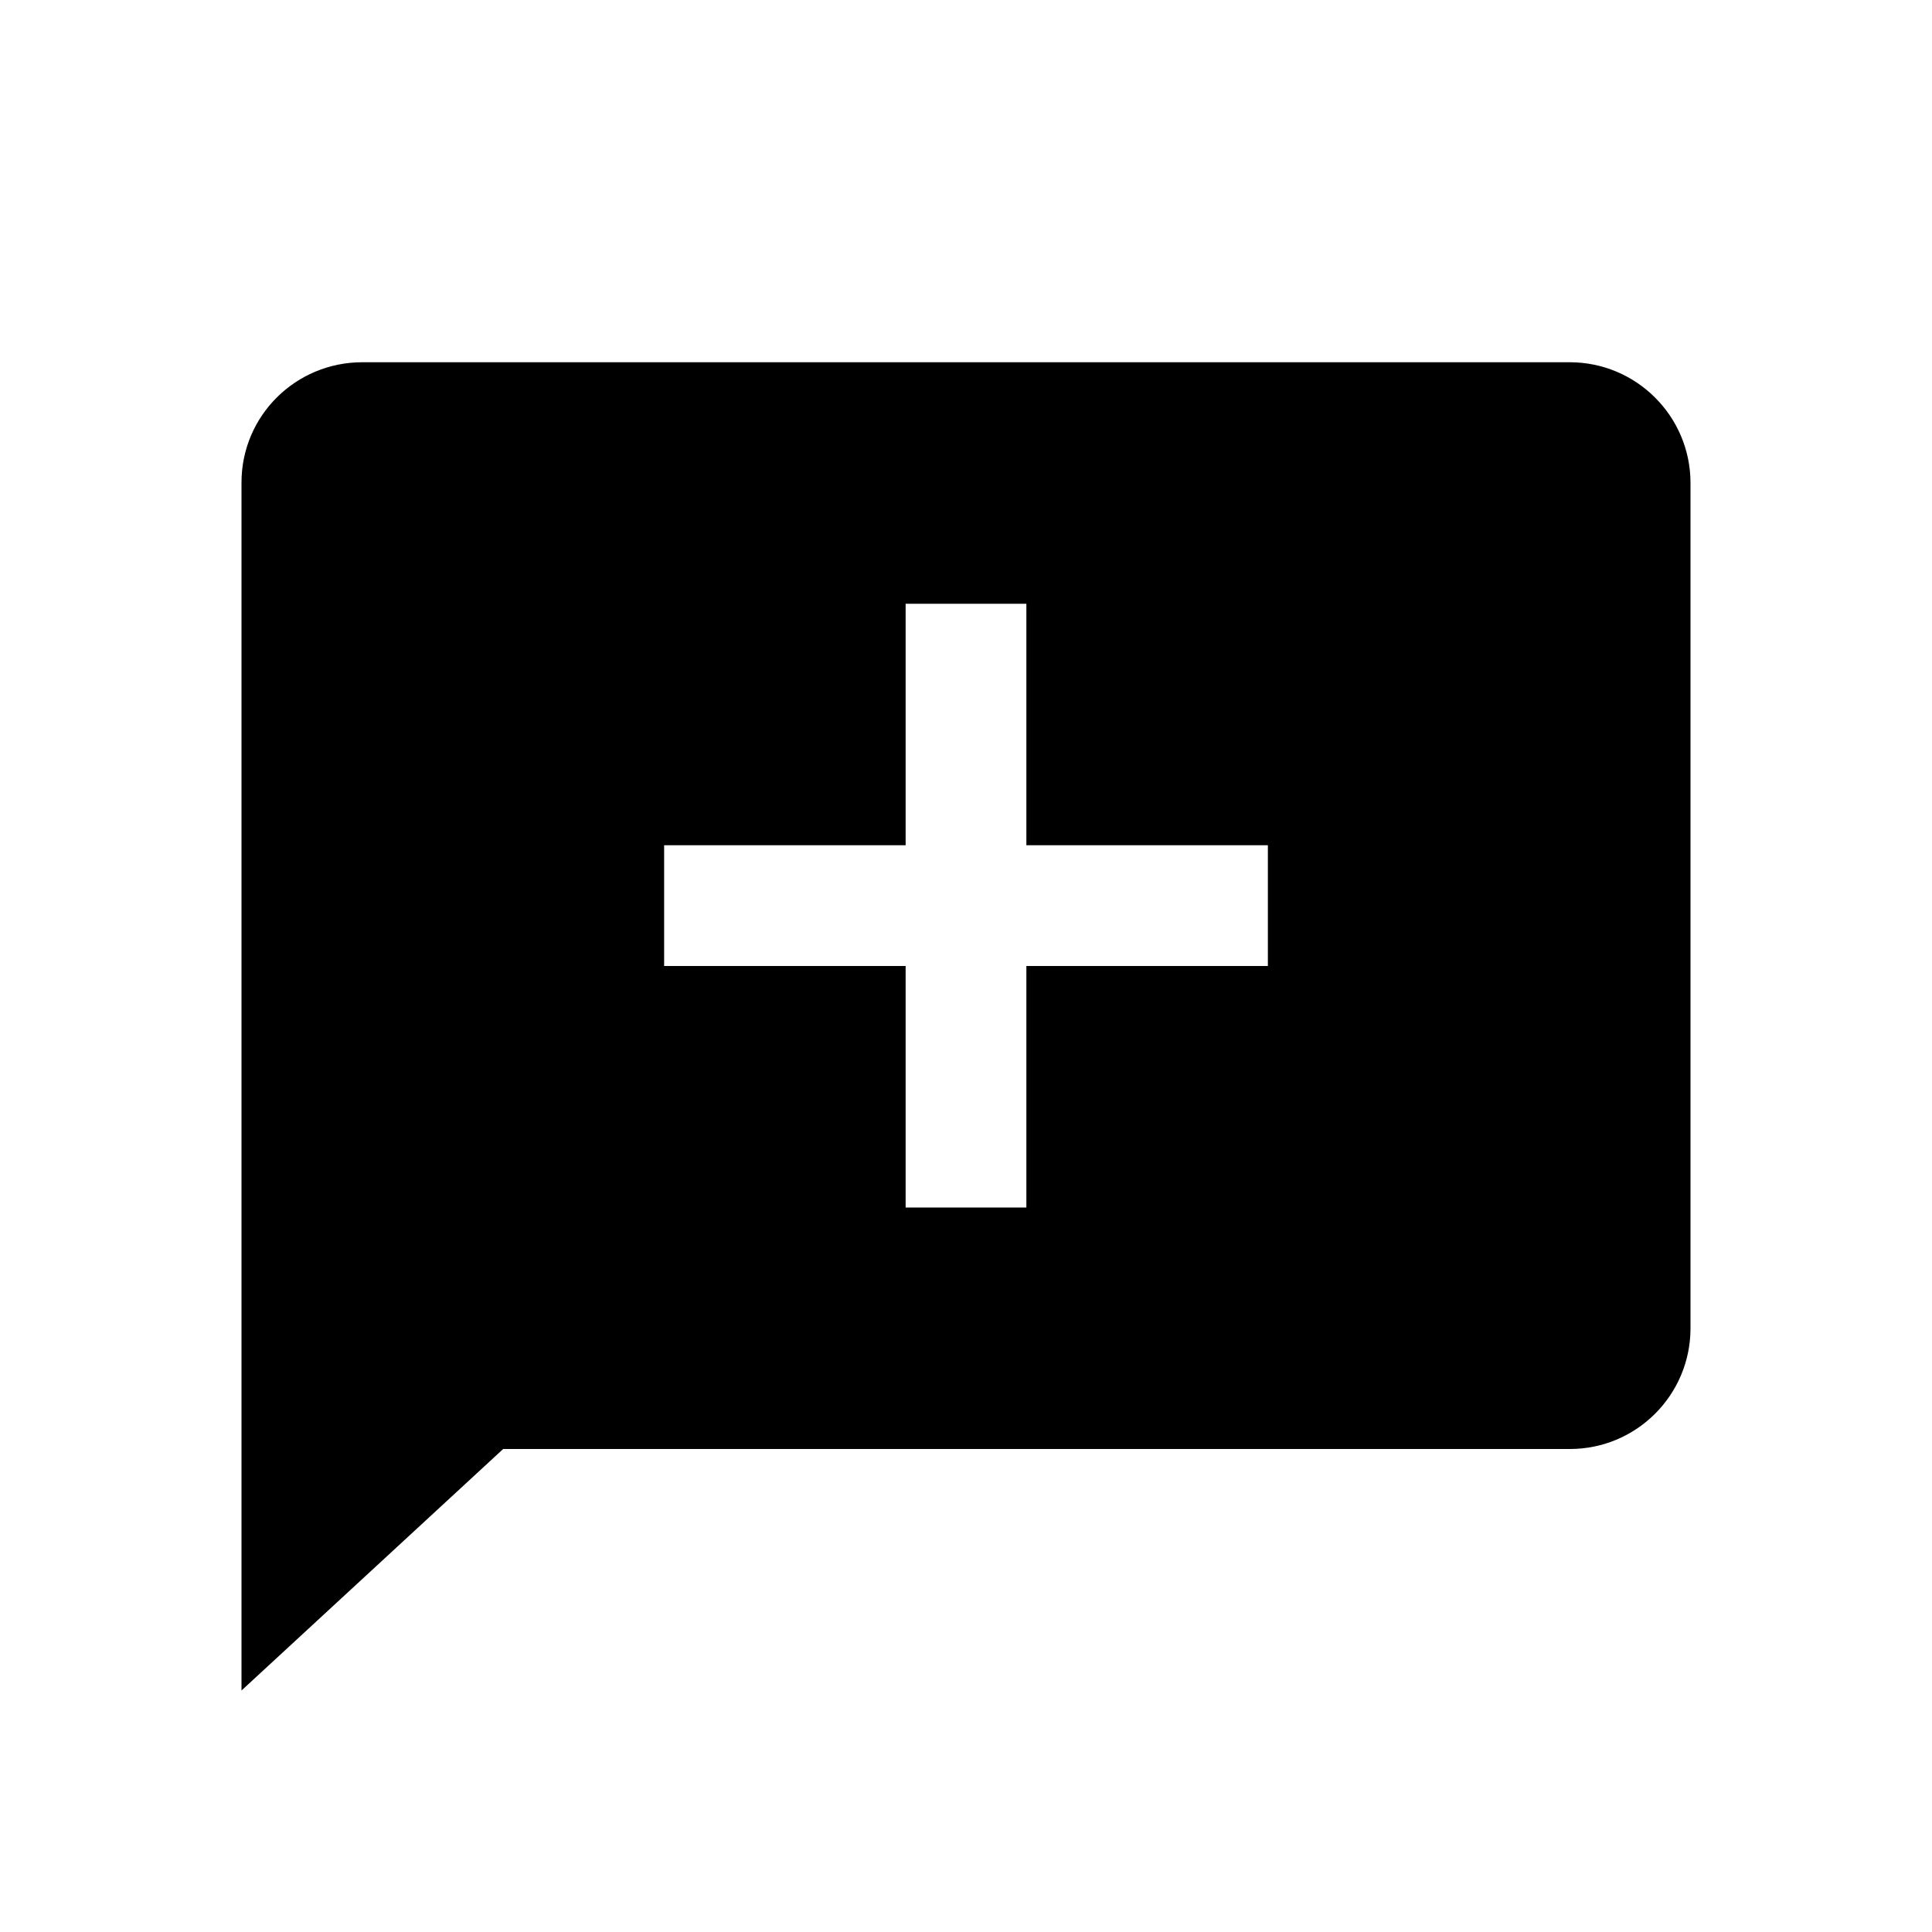 <!-- ##color:mono ##group:communication -->
<svg viewBox="0 0 16 16" xmlns="http://www.w3.org/2000/svg">
  <path
    fill-rule="evenodd"
    clip-rule="evenodd"
    d="M14 11C14 11.552 13.553 12 13.001 12H4.167L2 14V3.996C2 3.444 2.448 3 3 3H13C13.552 3 14 3.448 14 4V11ZM7.5 5V7H5.5V8H7.5V10H8.5V8H10.5V7H8.5V5H7.5Z"
  />
</svg>
